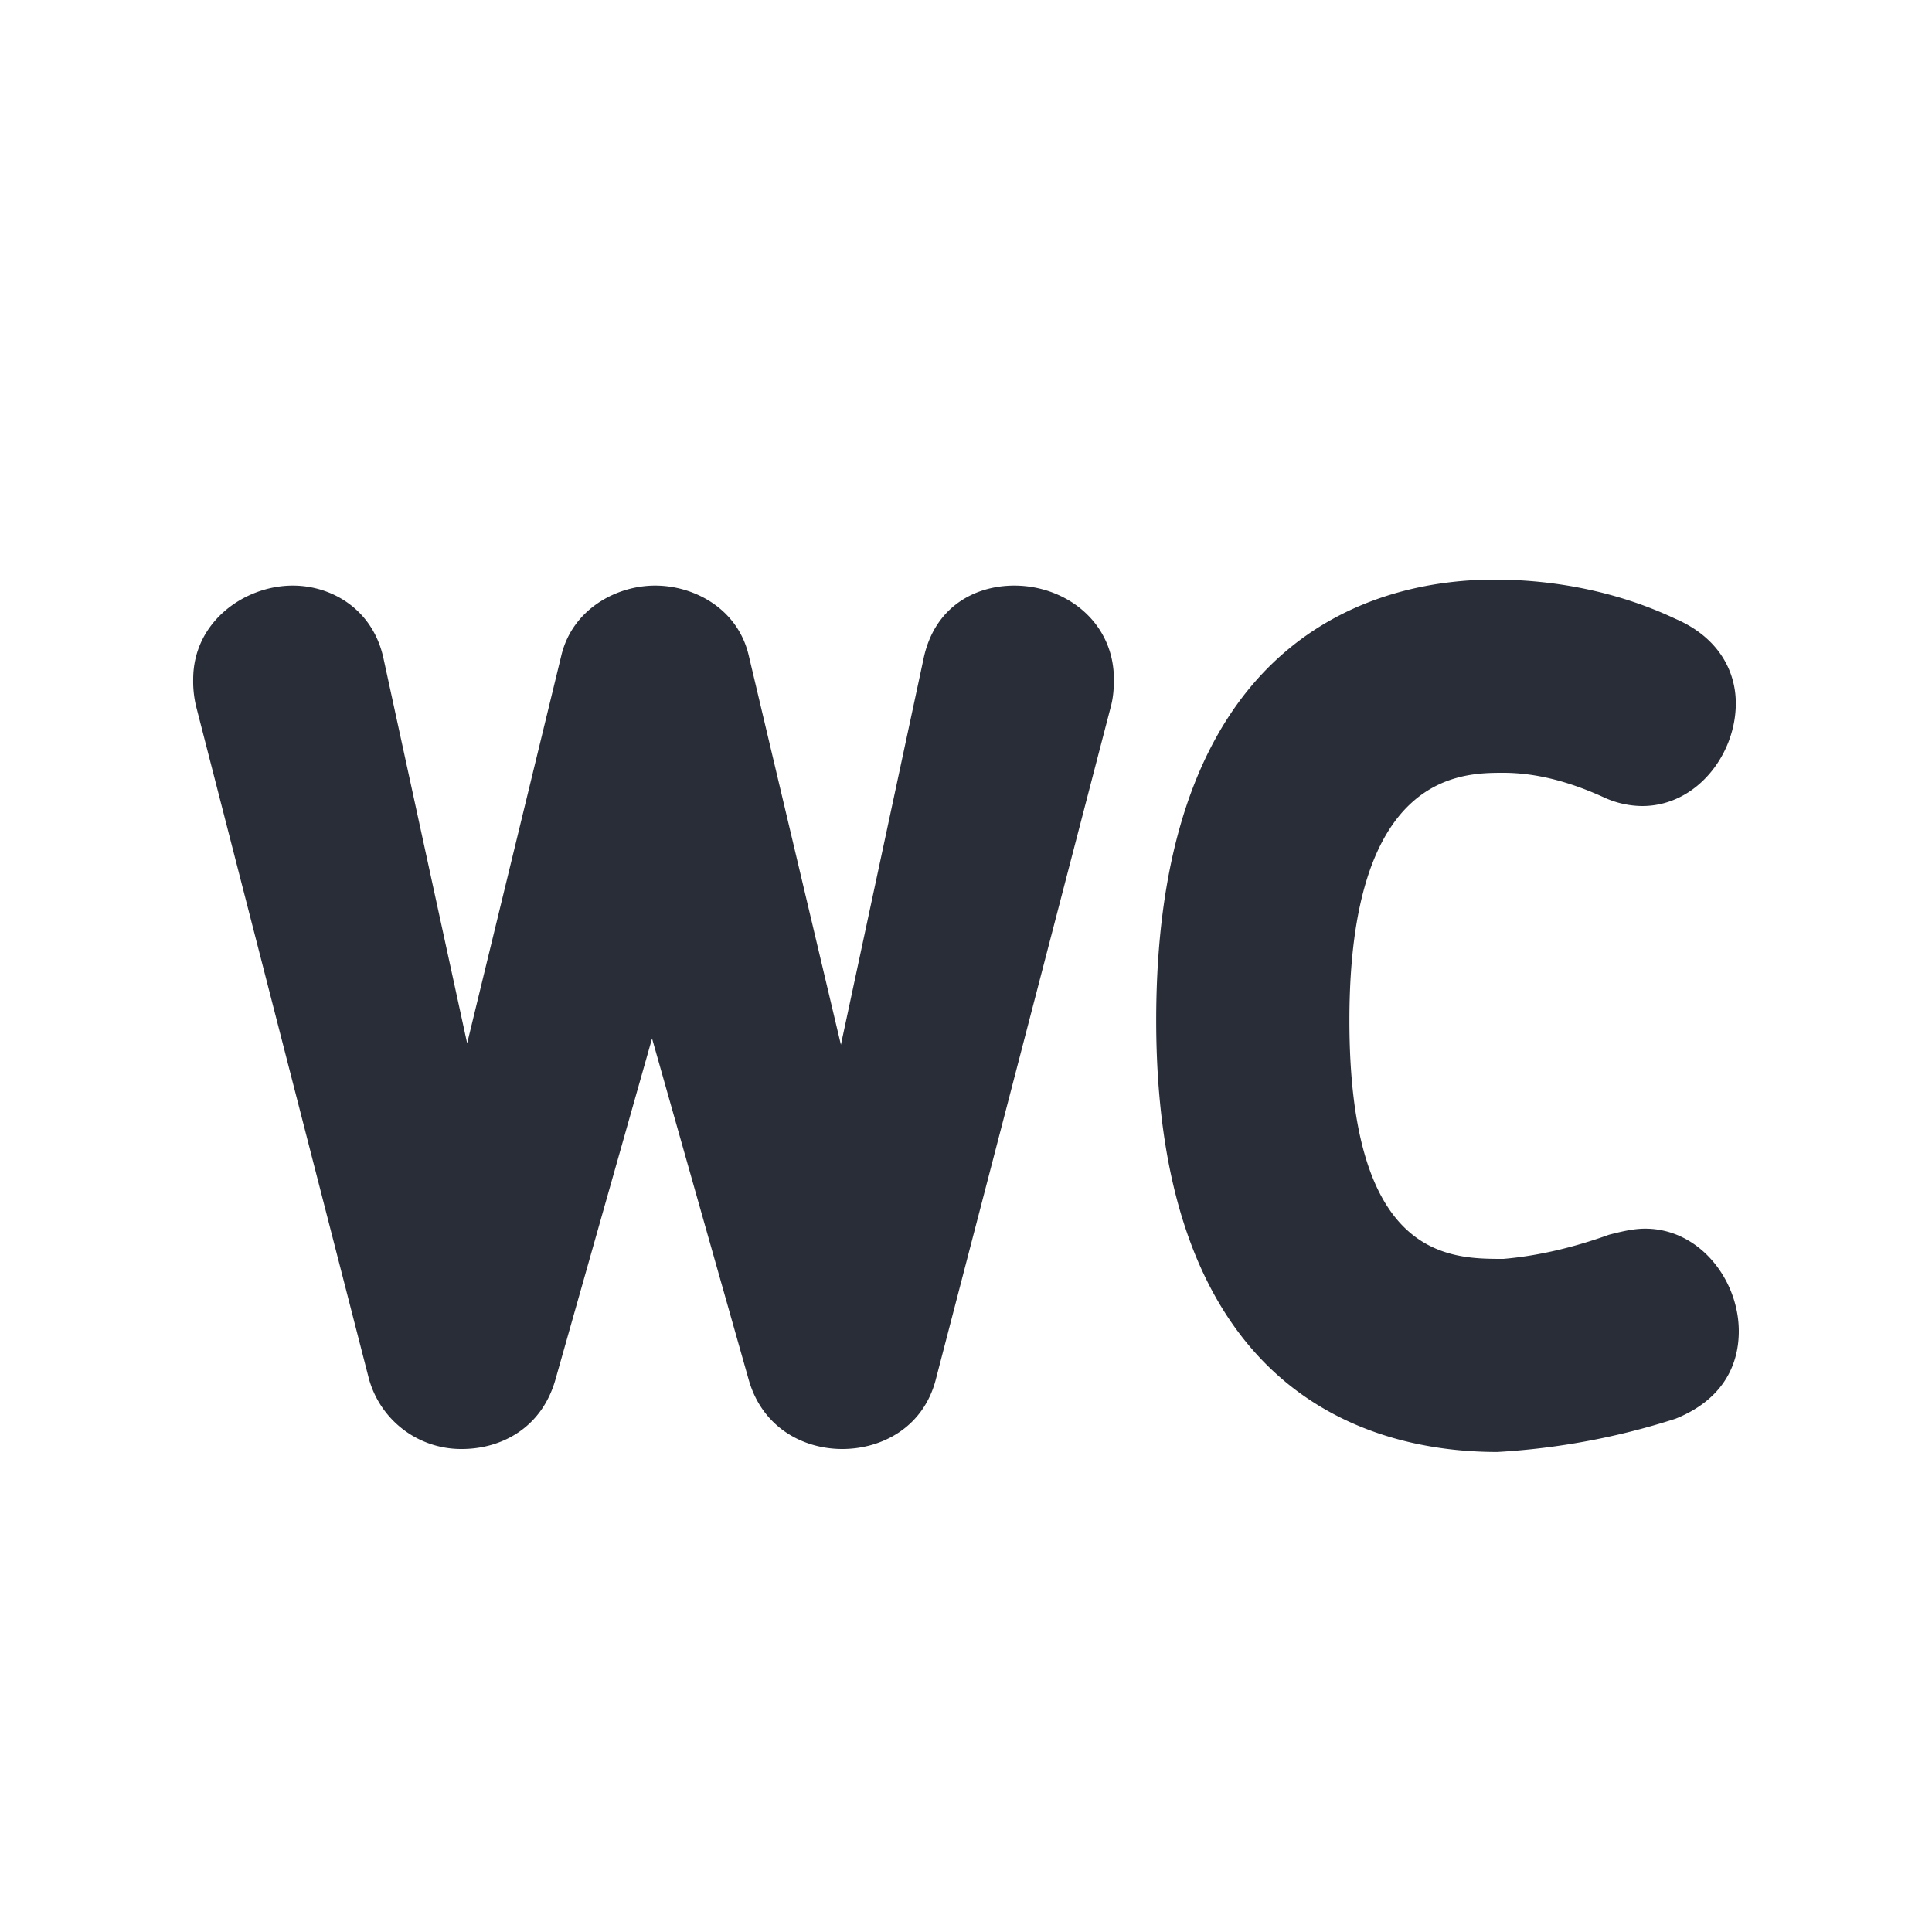 <svg id="icon" height="20" viewBox="0 0 20 20" width="20" xmlns="http://www.w3.org/2000/svg"><path d="m2 7.031c0-.594.531-.969 1.031-.969.406 0 .828.247.938.75l.867 3.988.976-4.019c.115-.471.563-.719.97-.719.405 0 .854.239.968.72l.955 4.033.857-4.003c.115-.533.532-.75.938-.75.531 0 1.031.375 1.031.97 0 .093-.006.185-.031.28l-1.813 6.97c-.13.498-.562.718-.968.718s-.829-.223-.969-.719l-1-3.531-1 3.531c-.143.504-.563.719-.969.719a.99.99 0 0 1 -.968-.75l-1.783-6.938a1.11 1.11 0 0 1 -.03-.28zm9.969 3.531c0-4.125 2.437-4.562 3.5-4.562.625 0 1.281.125 1.875.406.437.188.625.531.625.875 0 .531-.407 1.063-.969 1.063a.963.963 0 0 1 -.406-.094c-.344-.156-.688-.25-1.032-.25-.437 0-1.593 0-1.593 2.562 0 2.47 1.031 2.47 1.594 2.47.374-.032.75-.126 1.093-.25.125-.032.25-.063.375-.063.563 0 .969.531.969 1.062 0 .375-.188.719-.656.906a7.383 7.383 0 0 1 -1.844.344c-1.313 0-3.531-.594-3.531-4.469z" fill="#282d37" style="currentColor" fill-rule="evenodd"/></svg>
